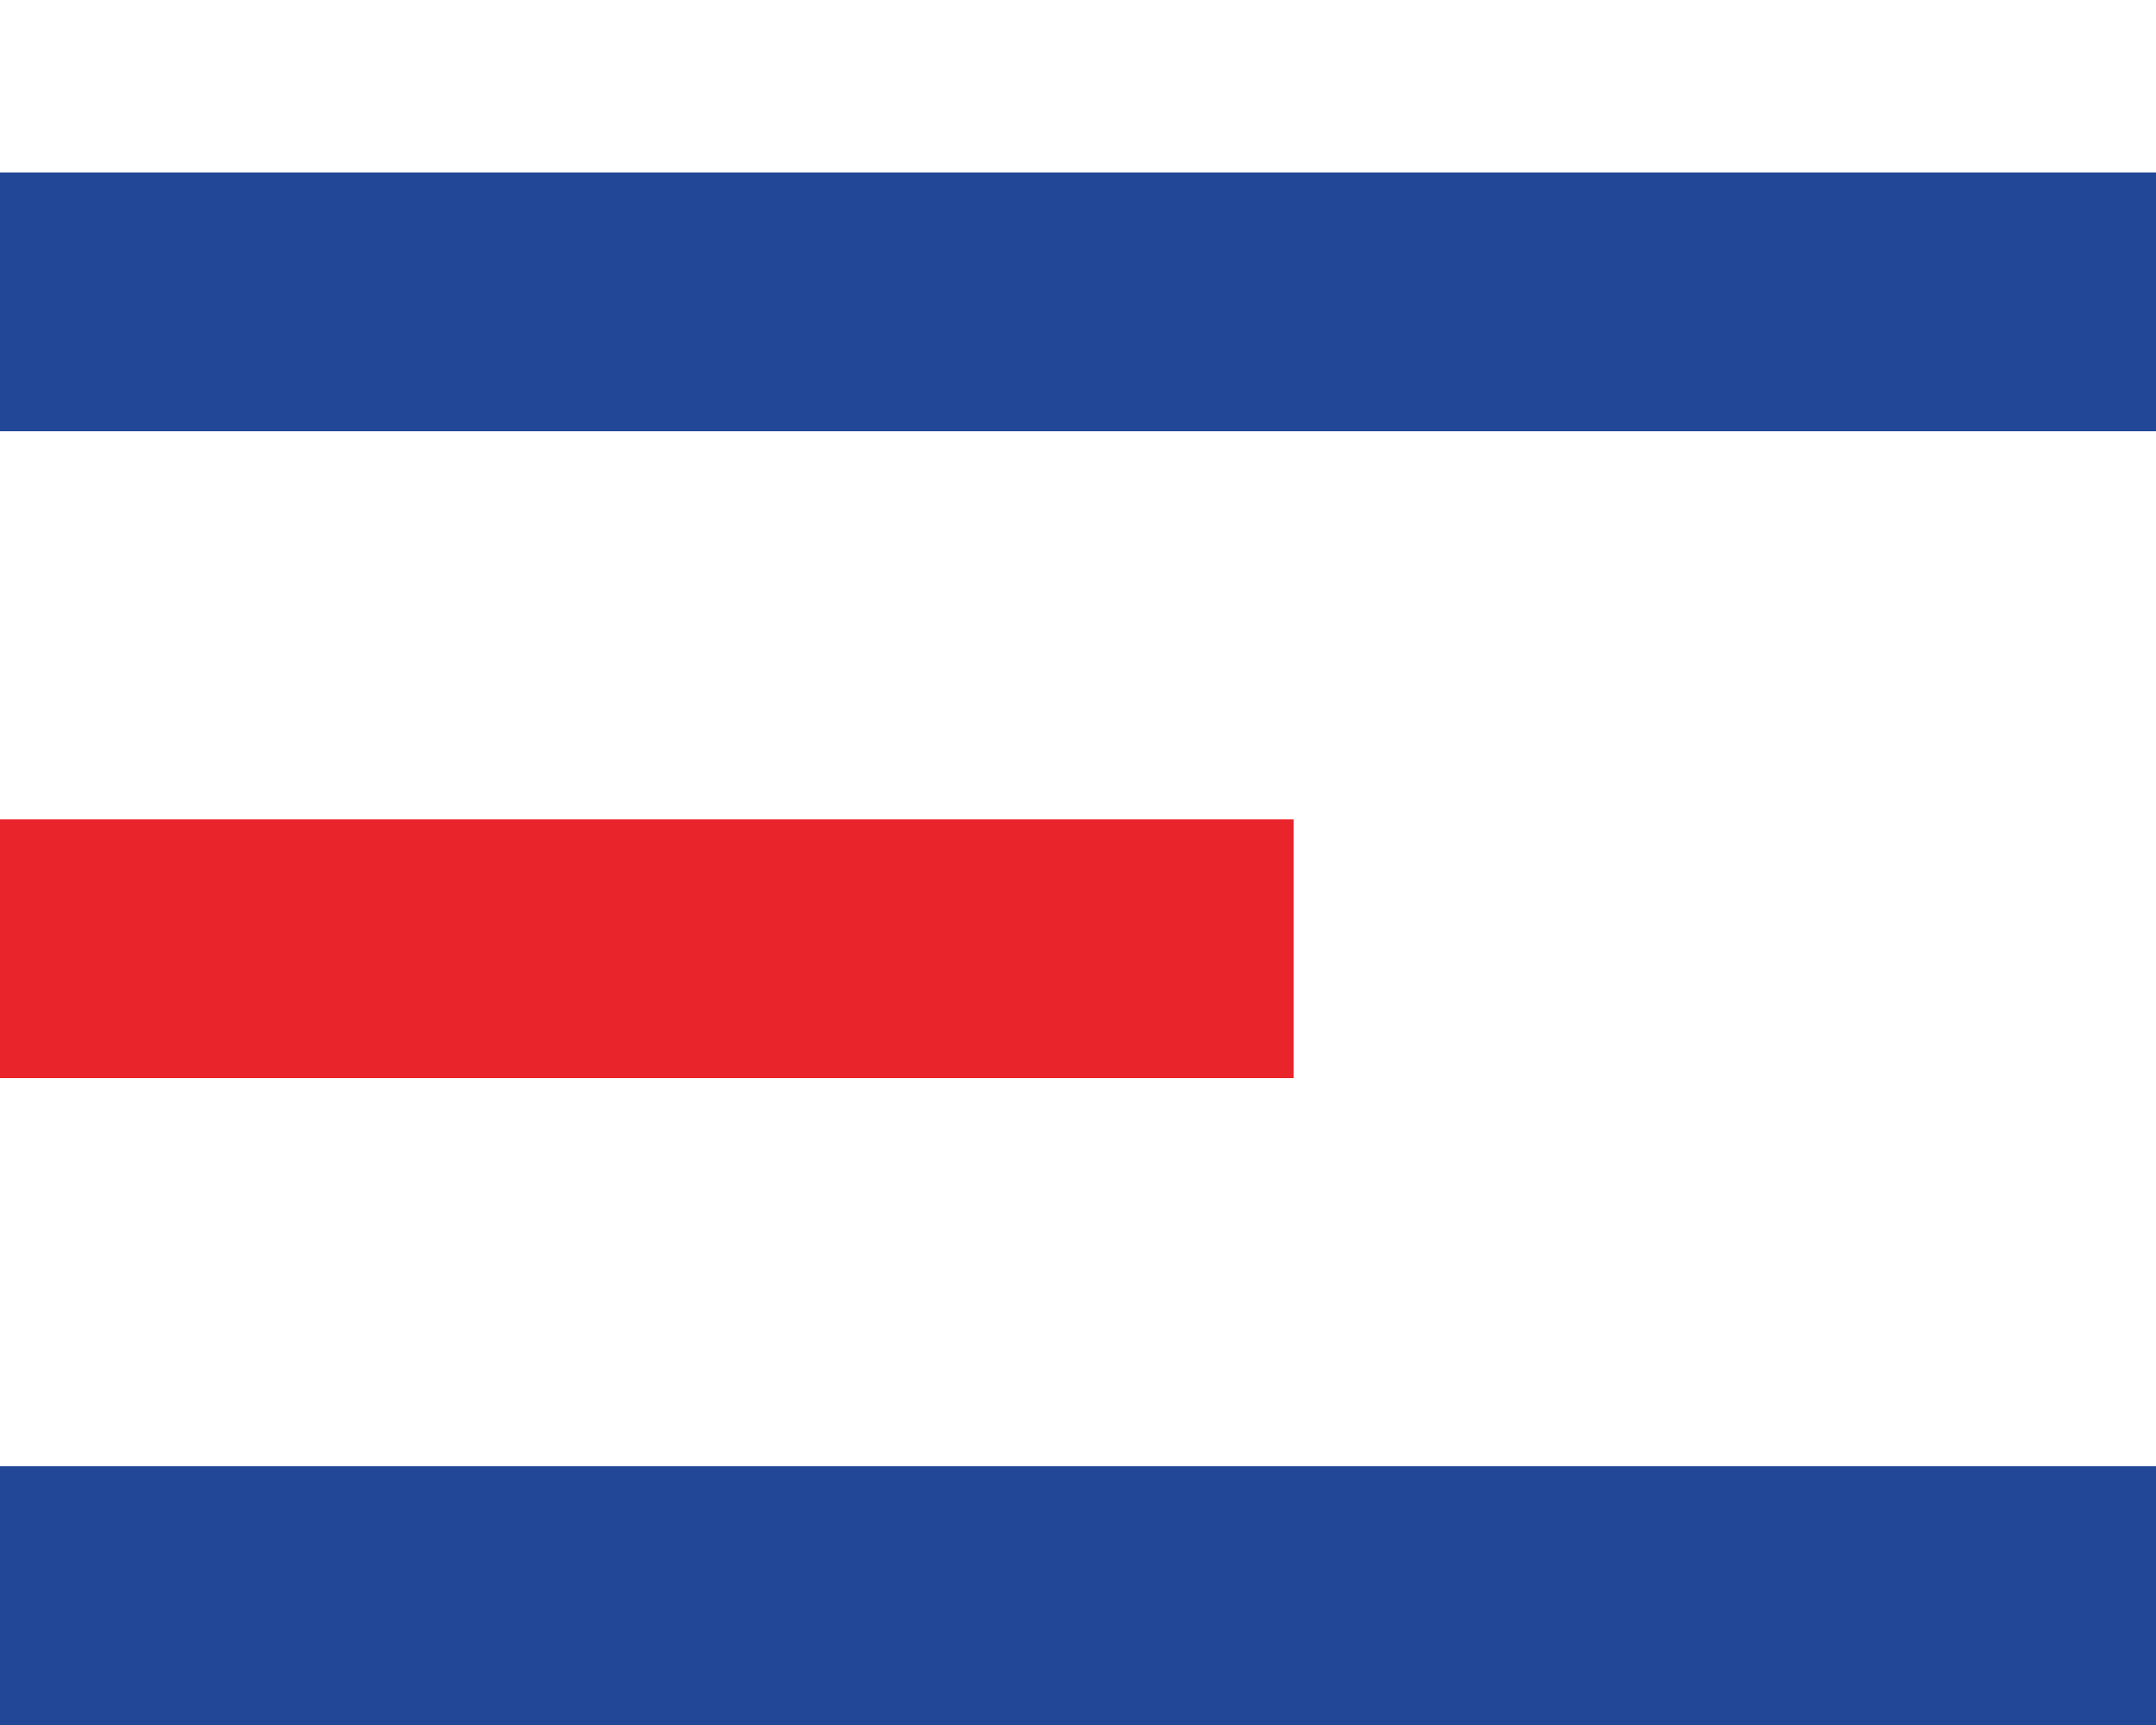 <svg width="10" height="8" viewBox="0 0 10 8" fill="none" xmlns="http://www.w3.org/2000/svg">
<line y1="1.4" x2="10" y2="1.4" stroke="#224797" stroke-width="1.2"/>
<line y1="4.4" x2="6" y2="4.4" stroke="#E9242B" stroke-width="1.2"/>
<line y1="7.4" x2="10" y2="7.4" stroke="#224797" stroke-width="1.2"/>
</svg>
